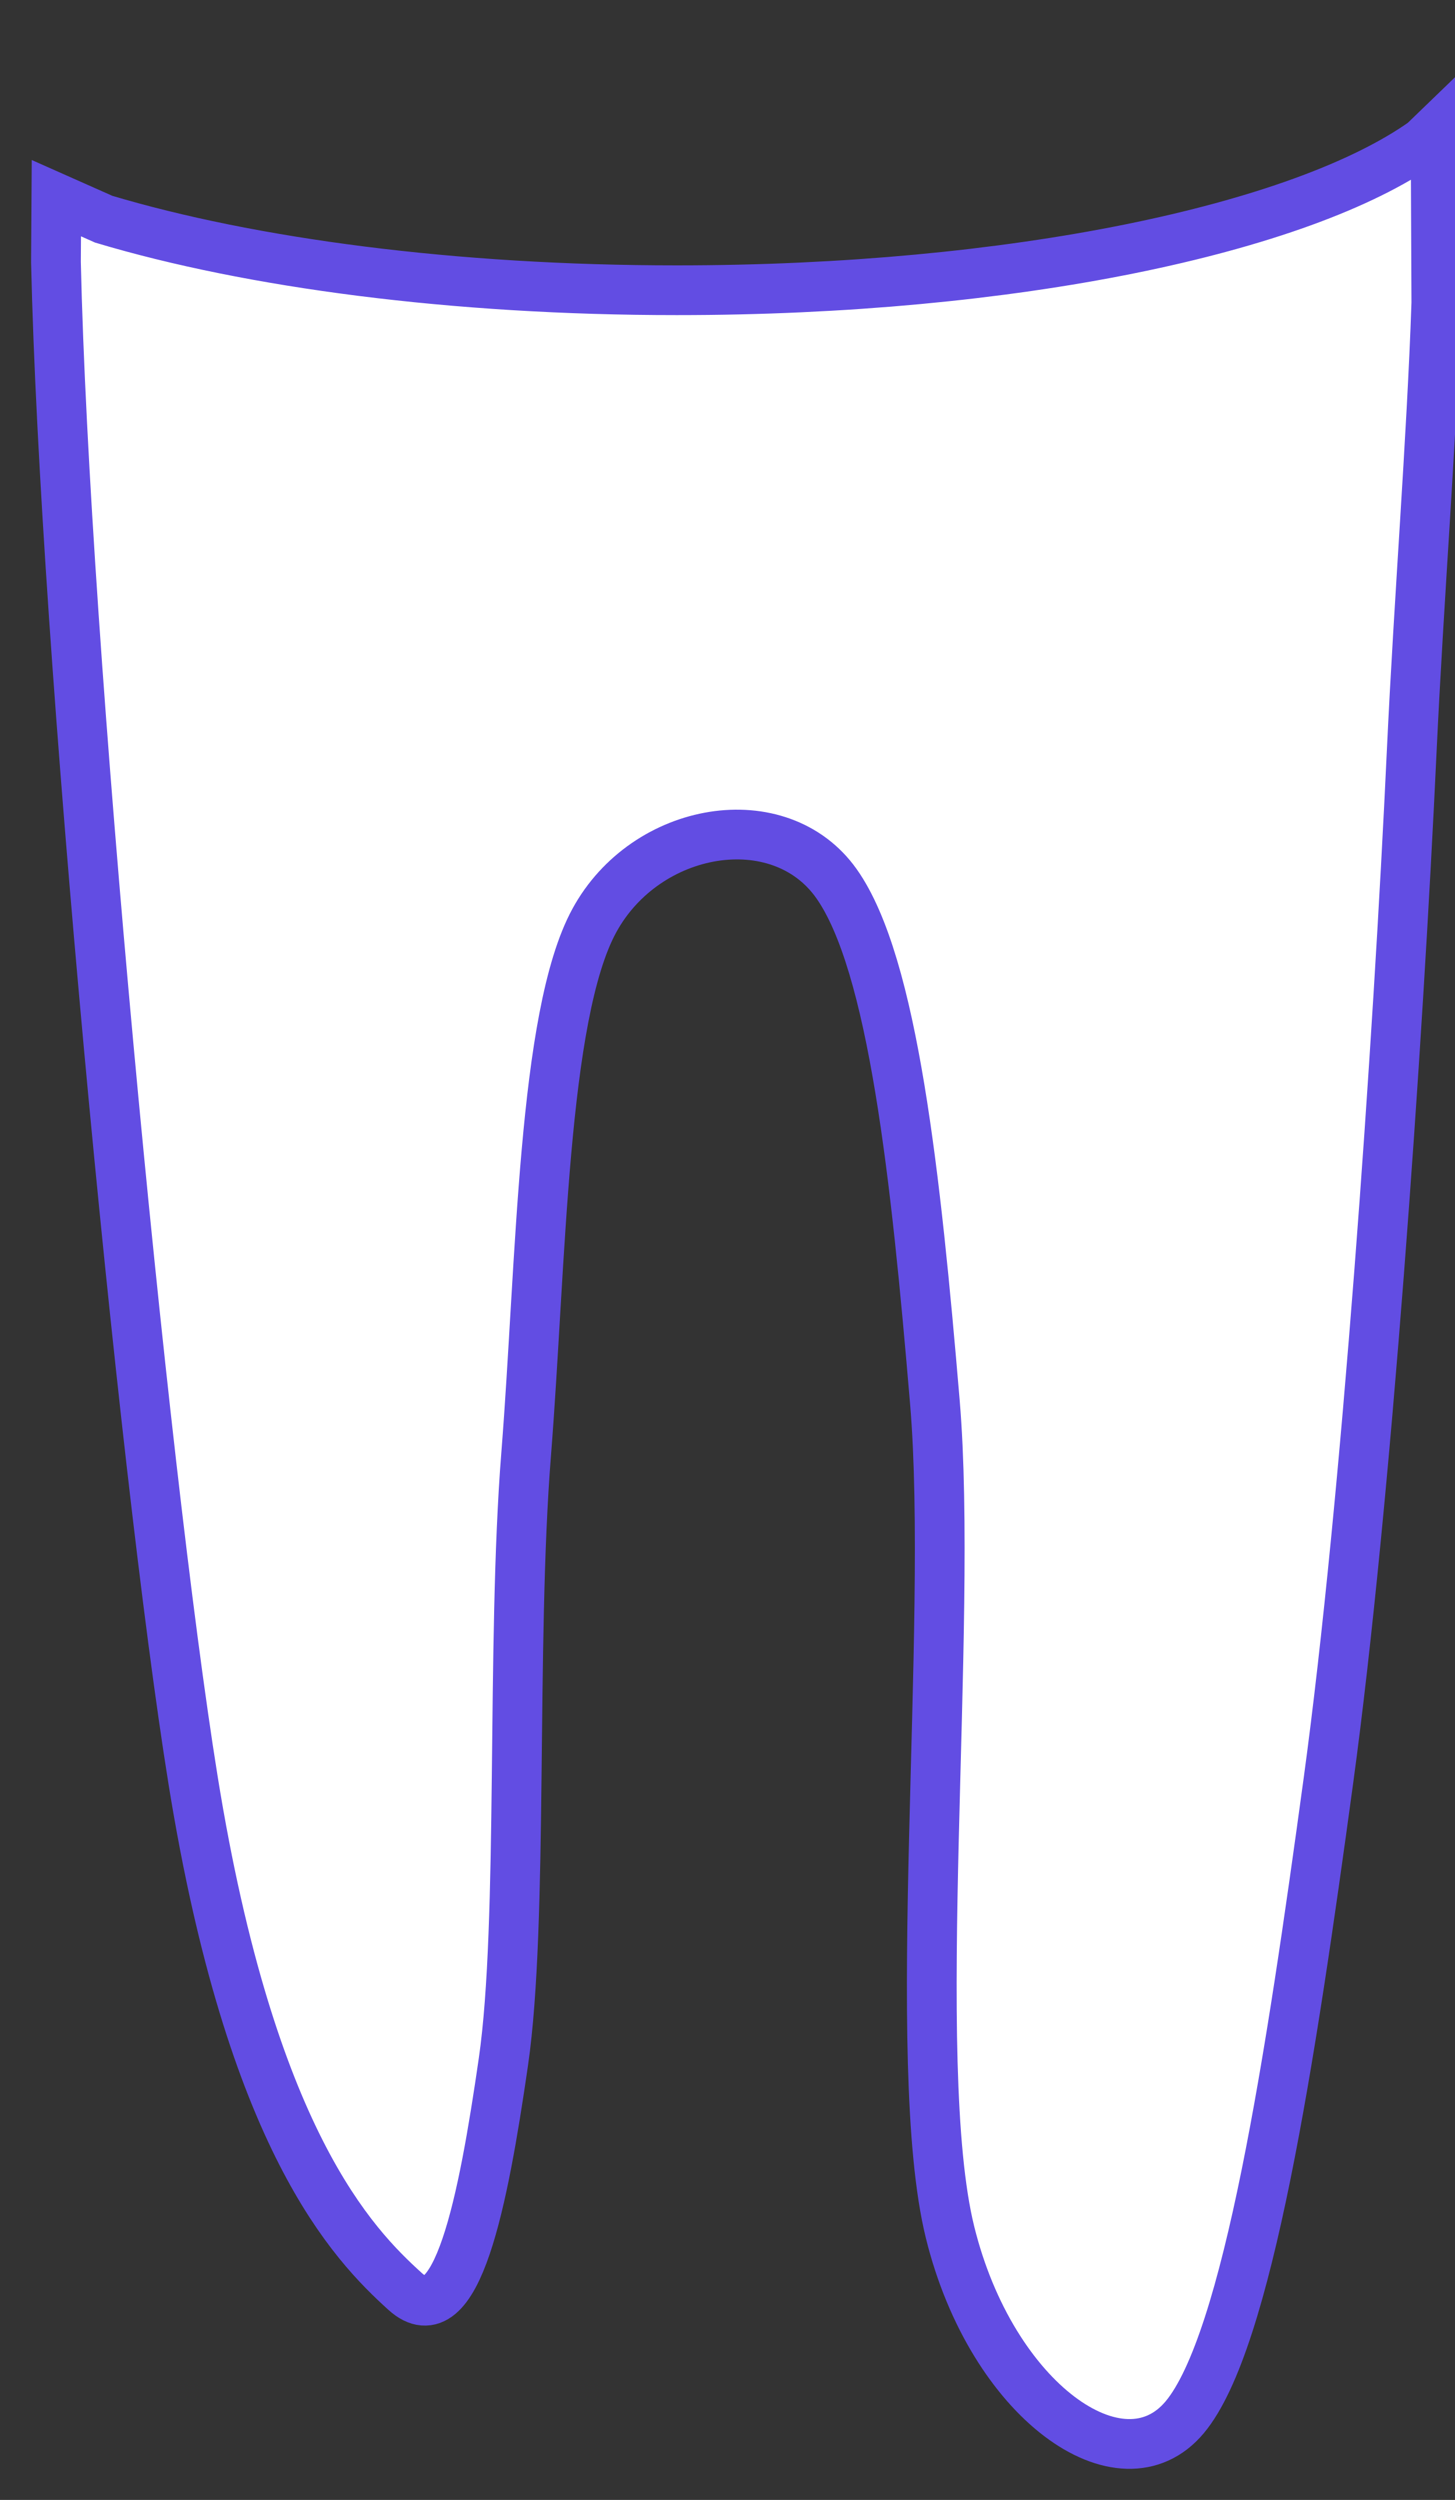 <svg width="39" height="67" xmlns="http://www.w3.org/2000/svg" xmlns:xlink="http://www.w3.org/1999/xlink" overflow="hidden"><rect width="100%" height="100%" fill="#333333" stroke="none"/><defs><clipPath id="clip0"><rect x="1021" y="453" width="39" height="67"/></clipPath></defs><g clip-path="url(#clip0)" transform="translate(-1021 -453)"><path d="M0.021 0 0.34 0.308C3.638 2.642 11.359 4.279 20.358 4.279 26.357 4.279 31.788 3.551 35.72 2.375L36.989 1.811 37 3.525C36.772 13.767 34.686 35.753 33.325 44.209 31.769 53.873 29.03 56.652 27.644 57.91 26.257 59.168 25.547 55.494 25.006 51.754 24.465 48.015 24.803 40.568 24.397 35.472 23.992 30.375 23.958 23.723 22.571 21.175 21.185 18.627 17.601 18.031 16.079 20.182 14.557 22.333 13.949 28.059 13.441 34.082 12.934 40.105 14.152 51.788 13.036 56.322 11.92 60.855 8.437 63.304 6.746 61.286 5.055 59.267 3.906 51.655 2.891 44.209 1.877 36.763 1.031 24.584 0.659 16.608 0.473 12.62 0.127 8.309 0 4.619Z" stroke="#624DE3" stroke-width="1.333" stroke-miterlimit="8" fill="#FFFFFF" fill-rule="evenodd" transform="matrix(-1 0 0 1 1059.5 456.5)"/></g></svg>